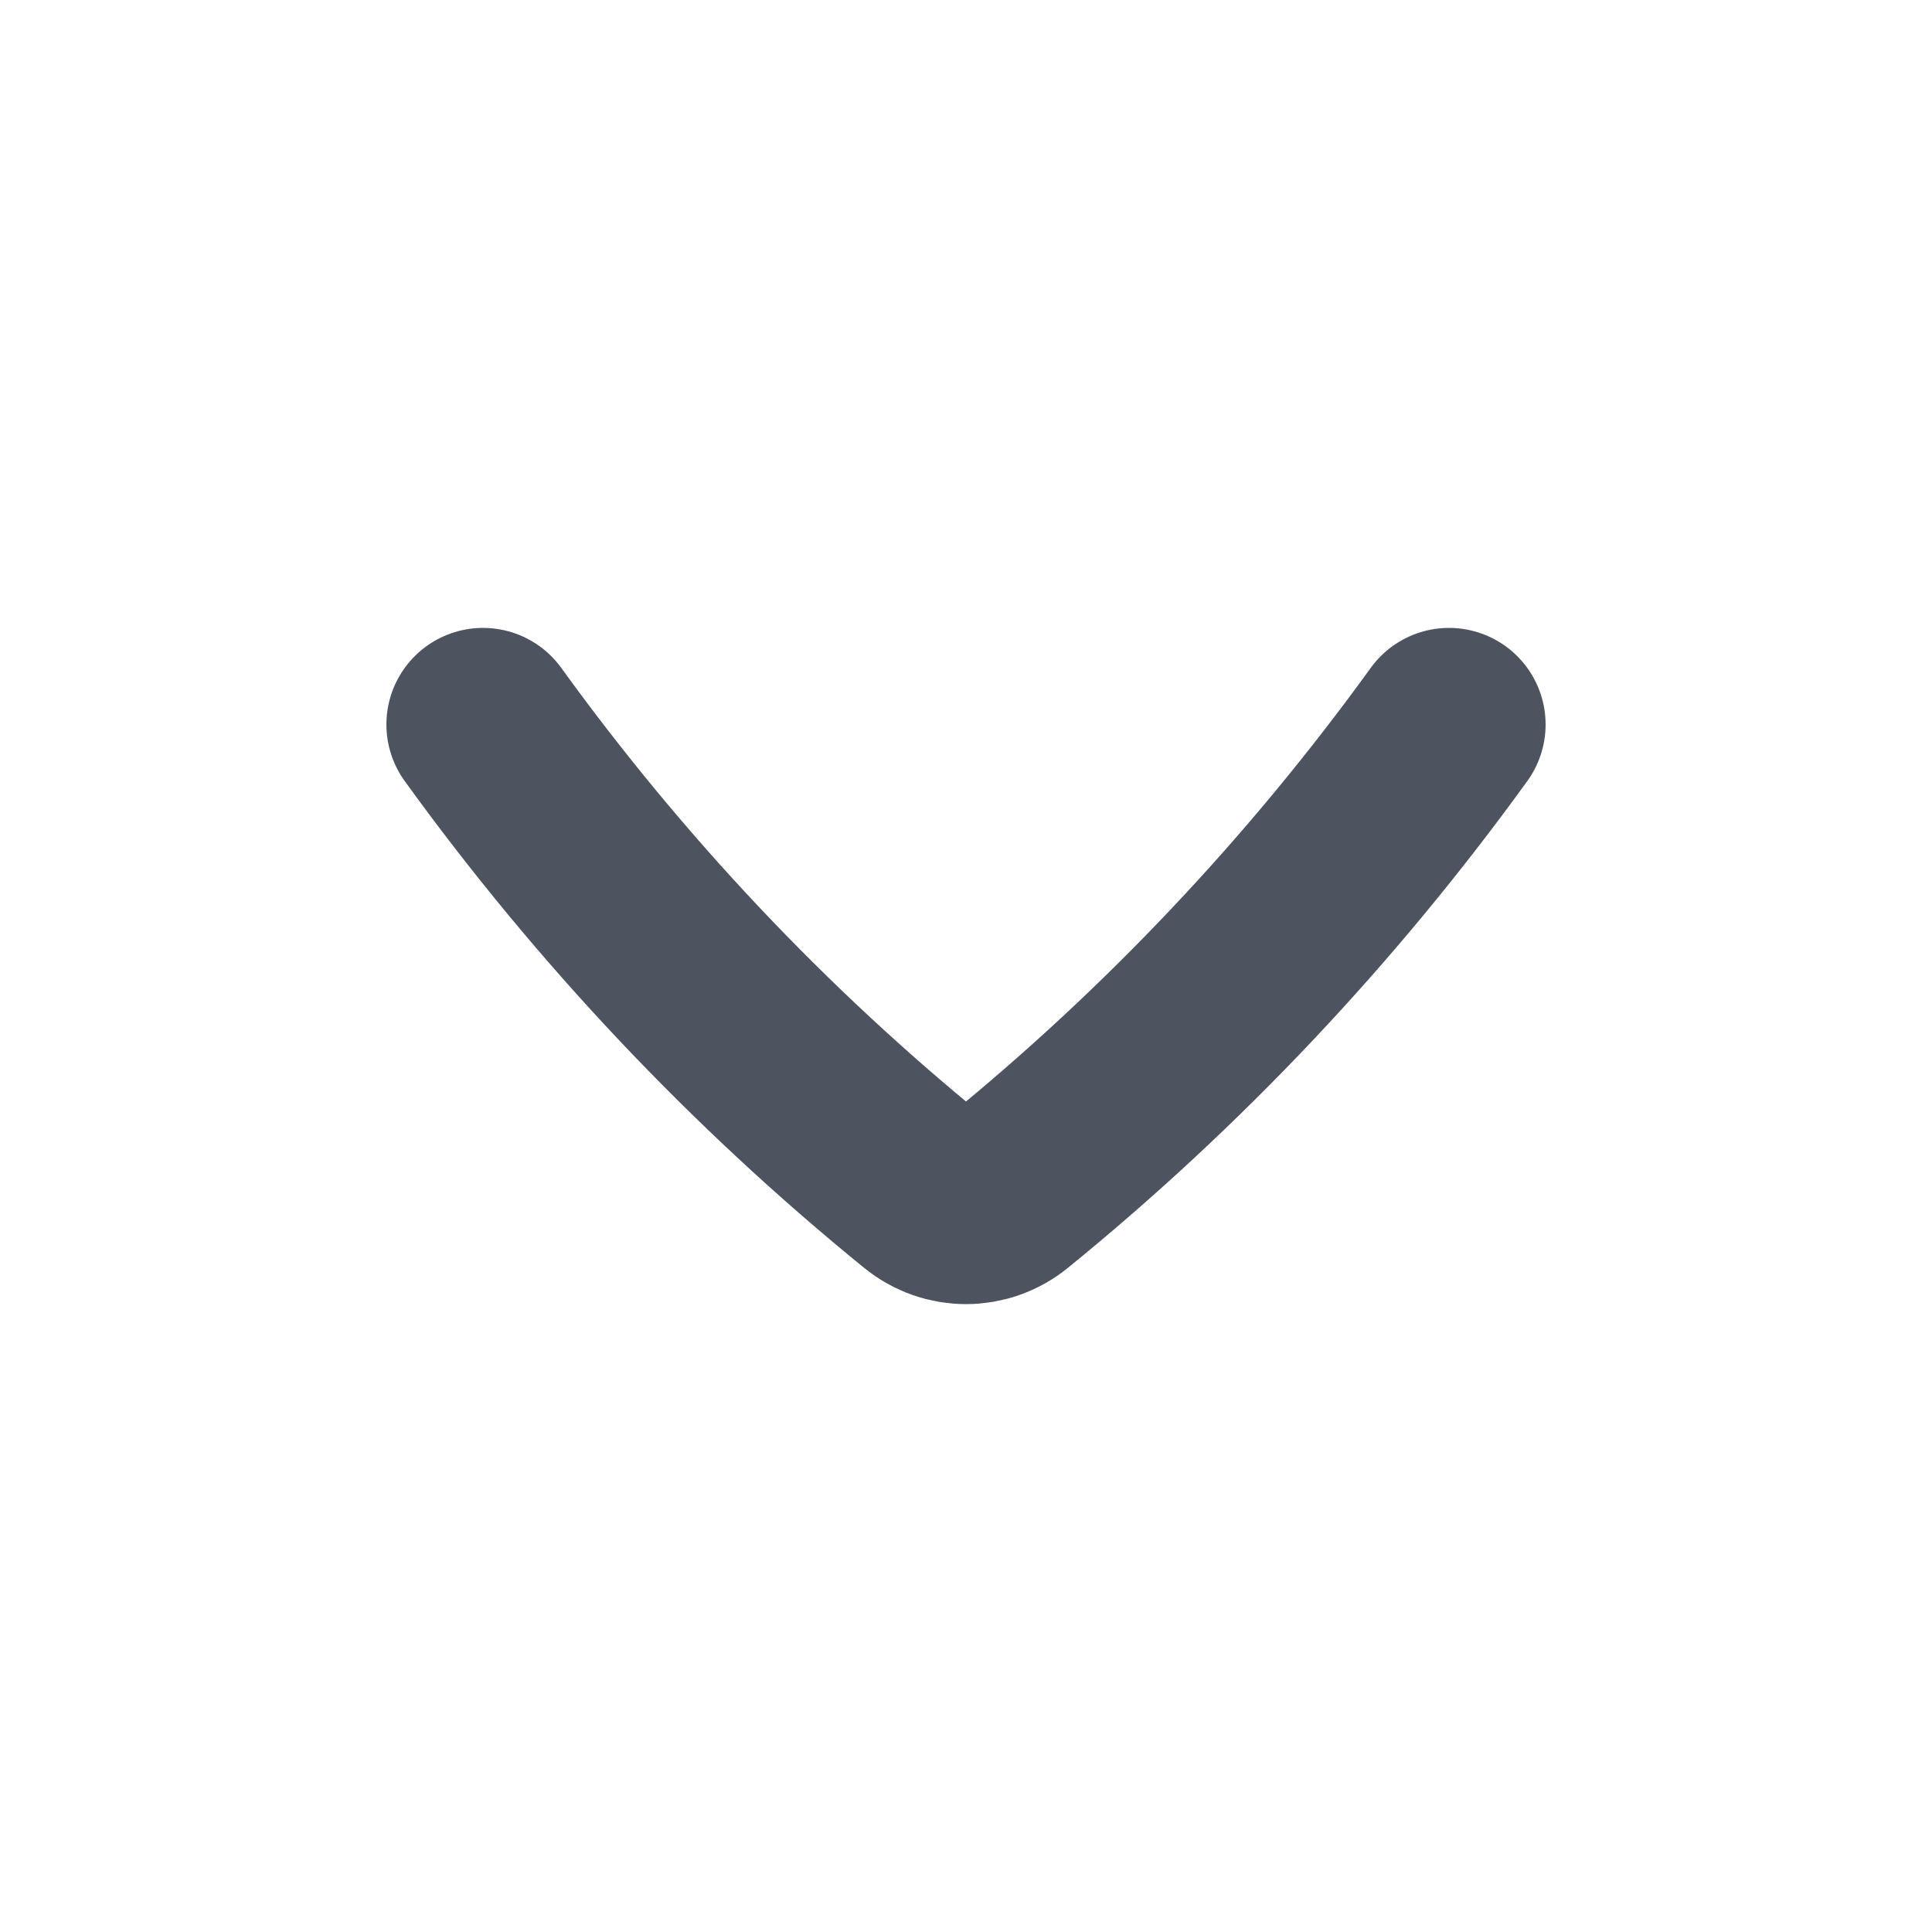 <svg width="20" height="20" viewBox="0 0 20 20" fill="none" xmlns="http://www.w3.org/2000/svg">
<g id="Chevron big/down">
<path id="Vector" d="M15 7.5C13.686 9.317 12.148 10.947 10.425 12.348C10.175 12.551 9.825 12.551 9.575 12.348C7.852 10.947 6.314 9.317 5 7.5" stroke="#4E545F" stroke-width="2" stroke-linecap="round" stroke-linejoin="round"/>
</g>
</svg>
